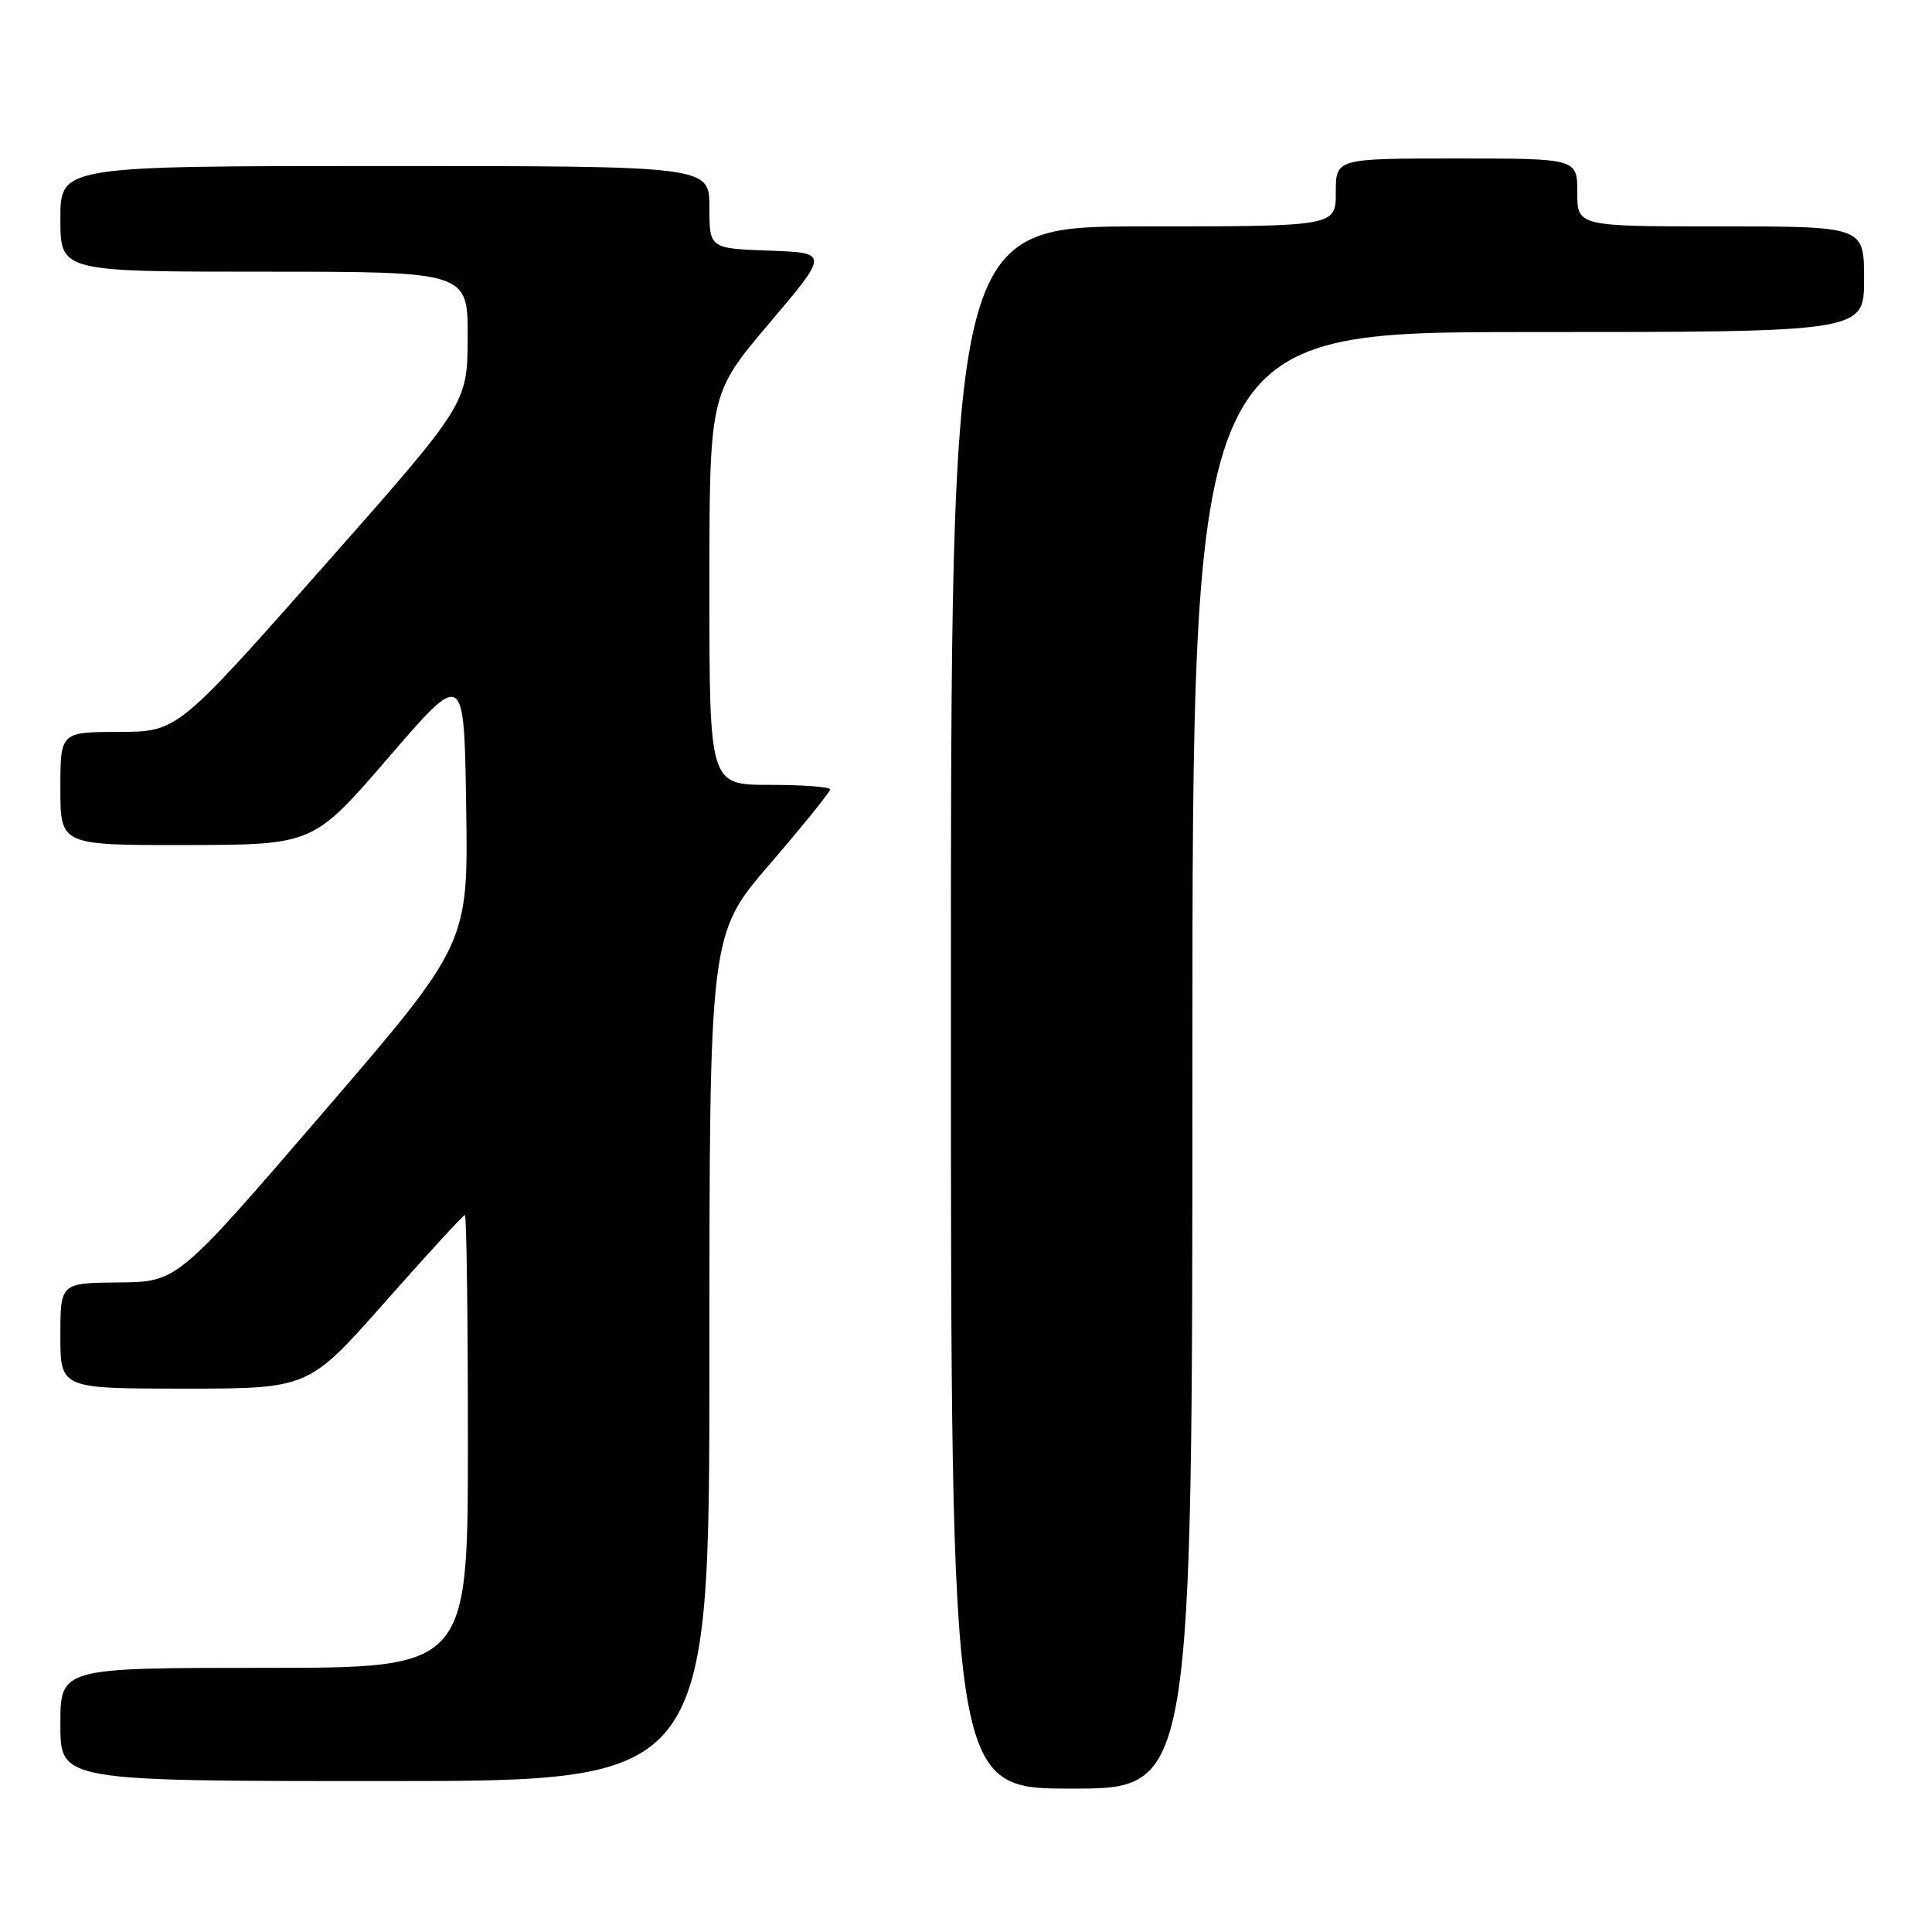 <?xml version="1.0" encoding="UTF-8" standalone="no"?>
<!DOCTYPE svg PUBLIC "-//W3C//DTD SVG 1.1//EN" "http://www.w3.org/Graphics/SVG/1.1/DTD/svg11.dtd" >
<svg xmlns="http://www.w3.org/2000/svg" xmlns:xlink="http://www.w3.org/1999/xlink" version="1.1" viewBox="0 0 256 256">
 <g >
 <path fill="currentColor"
d=" M 158.00 140.50 C 158.00 44.00 158.00 44.00 202.50 44.00 C 247.00 44.00 247.00 44.00 247.00 37.00 C 247.00 30.00 247.00 30.00 228.00 30.00 C 209.00 30.00 209.00 30.00 209.00 25.50 C 209.00 21.00 209.00 21.00 193.00 21.00 C 177.00 21.00 177.00 21.00 177.00 25.50 C 177.00 30.00 177.00 30.00 151.50 30.00 C 126.00 30.00 126.00 30.00 126.00 133.50 C 126.00 237.00 126.00 237.00 142.00 237.00 C 158.00 237.00 158.00 237.00 158.00 140.50 Z  M 94.00 179.90 C 94.00 123.80 94.00 123.80 102.00 114.50 C 106.40 109.39 110.00 104.93 110.00 104.60 C 110.00 104.27 106.40 104.00 102.00 104.00 C 94.00 104.00 94.00 104.00 94.00 78.10 C 94.00 52.20 94.00 52.20 101.92 42.85 C 109.84 33.50 109.84 33.50 101.92 33.21 C 94.00 32.92 94.00 32.92 94.00 27.46 C 94.00 22.00 94.00 22.00 51.00 22.00 C 8.00 22.00 8.00 22.00 8.00 29.00 C 8.00 36.00 8.00 36.00 35.00 36.00 C 62.00 36.00 62.00 36.00 61.97 44.75 C 61.93 53.50 61.93 53.50 42.72 75.23 C 23.50 96.96 23.50 96.96 15.75 96.98 C 8.00 97.00 8.00 97.00 8.00 104.50 C 8.00 112.00 8.00 112.00 24.75 111.97 C 41.50 111.94 41.50 111.94 51.50 100.35 C 61.50 88.75 61.50 88.75 61.77 106.91 C 62.05 125.08 62.05 125.08 42.77 147.47 C 23.50 169.86 23.50 169.86 15.75 169.93 C 8.00 170.00 8.00 170.00 8.00 177.00 C 8.00 184.00 8.00 184.00 24.44 184.00 C 40.88 184.00 40.88 184.00 51.04 172.50 C 56.63 166.18 61.38 161.00 61.60 161.00 C 61.82 161.00 62.00 174.50 62.00 191.00 C 62.00 221.00 62.00 221.00 35.00 221.00 C 8.00 221.00 8.00 221.00 8.00 228.50 C 8.00 236.00 8.00 236.00 51.00 236.00 C 94.00 236.00 94.00 236.00 94.00 179.90 Z "/>
</g>
</svg>
